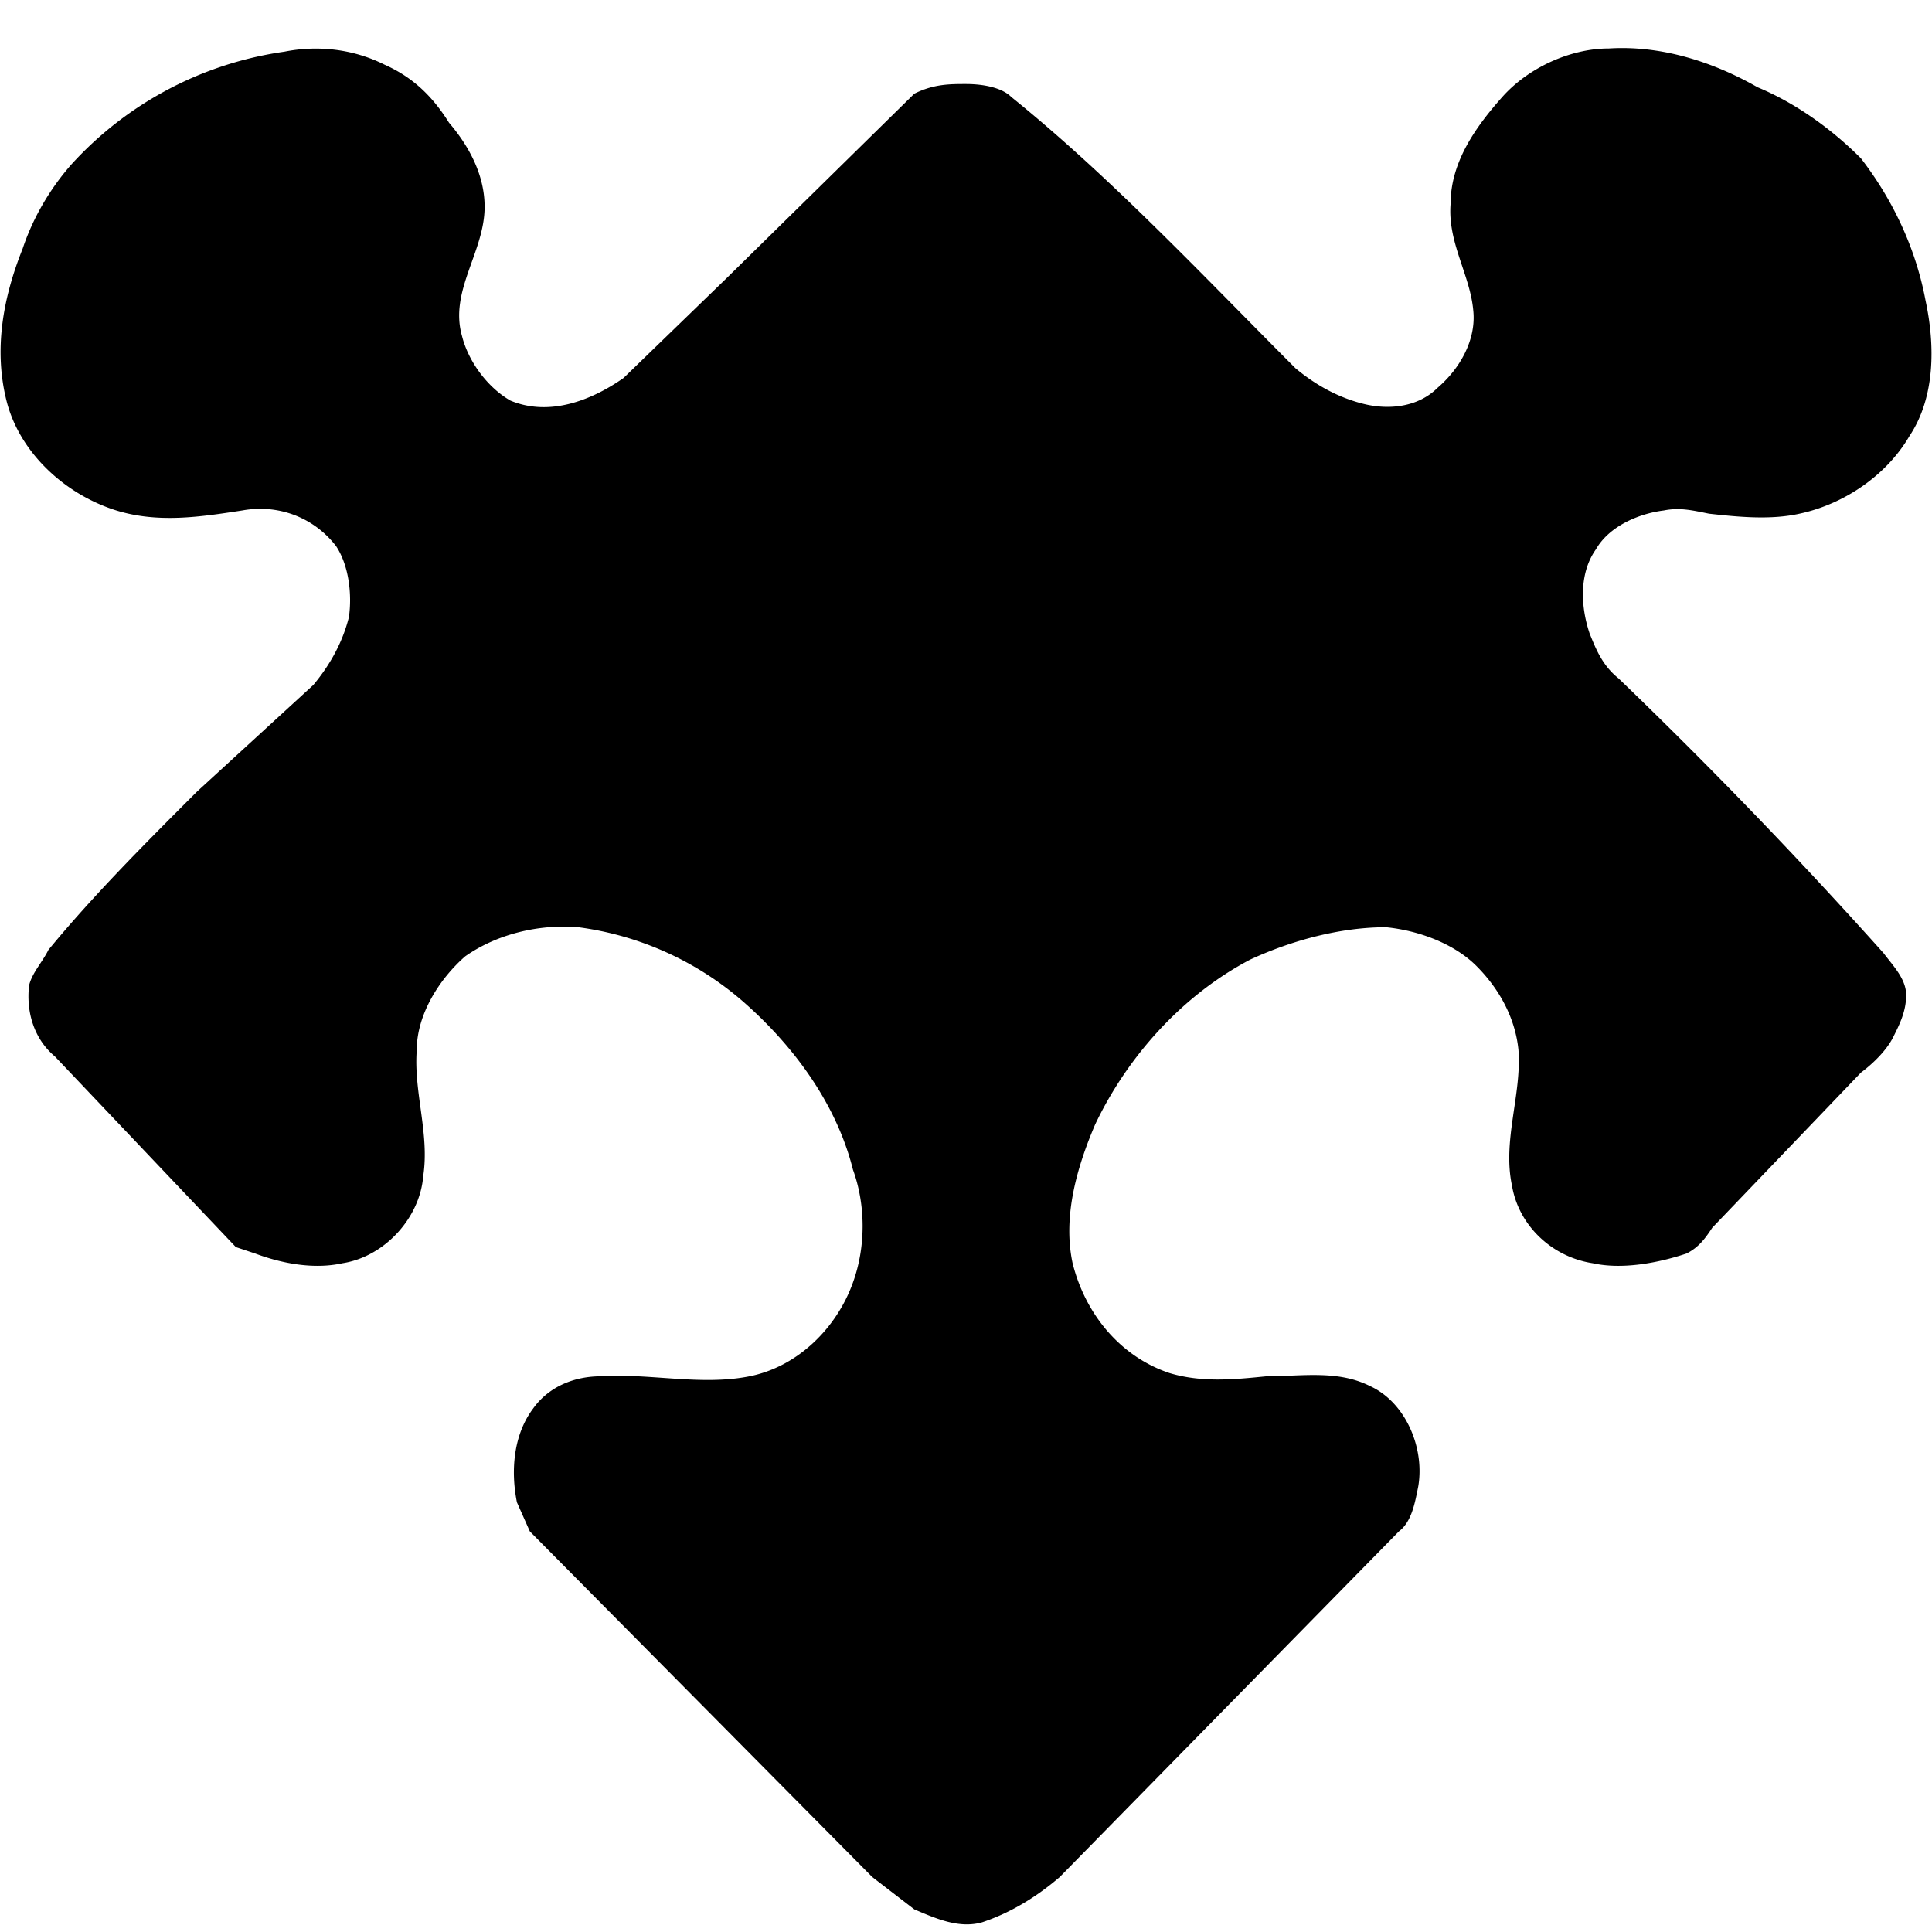 <svg xmlns="http://www.w3.org/2000/svg" width="24" height="24" viewBox="0 -15 598 598">
	<path d="M119 5c9 4 15 10 20 18 6 7 11 16 11 26 0 14-11 26-7 40 2 8 8 16 15 20 12 5 25 0 35-7l32-31 58-57c6-3 11-3 16-3s11 1 14 4c31 25 60 56 88 84 6 5 13 9 21 11s17 1 23-5c7-6 12-15 11-24-1-11-8-21-7-33 0-13 8-24 16-33s21-15 33-15c16-1 32 4 46 12 12 5 23 13 32 22 10 13 17 28 20 44 3 14 3 30-5 42-7 12-20 21-34 24-9 2-19 1-28 0-5-1-9-2-14-1-8 1-17 5-21 12-5 7-5 17-2 26 2 5 4 10 9 14a1594 1594 0 0182 85c3 4 7 8 7 13s-2 9-4 13-6 8-10 11l-46 48c-2 3-4 6-8 8-9 3-20 5-29 3-13-2-23-12-25-24-3-14 3-28 2-42-1-10-6-19-13-26s-18-11-28-12c-14 0-29 4-42 10-21 11-38 30-48 51-6 14-10 29-7 43 4 16 15 29 30 34 10 3 20 2 30 1 11 0 22-2 32 3 11 5 17 19 15 31-1 5-2 11-6 14L328 566c-7 6-15 11-24 14-7 2-14-1-21-4l-13-10-106-107-4-9c-2-10-1-21 5-29 5-7 13-10 21-10 15-1 31 3 46 0s27-15 32-29c4-11 4-24 0-35-5-20-18-38-34-52a97 97 0 00-51-23c-12-1-25 2-35 9-8 7-15 18-15 29-1 13 4 26 2 39-1 13-12 25-25 27-9 2-19 0-27-3l-6-2-56-59c-6-5-9-13-8-22 1-4 4-7 6-11 14-17 30-33 46-49l36-33c5-6 9-13 11-21 1-7 0-16-4-22-7-9-18-13-29-11-13 2-26 4-39 0-16-5-30-18-34-34S1 77 7 62c3-9 8-18 15-26A110 110 0 0188 1c10-2 21-1 31 4z"/>
</svg>
